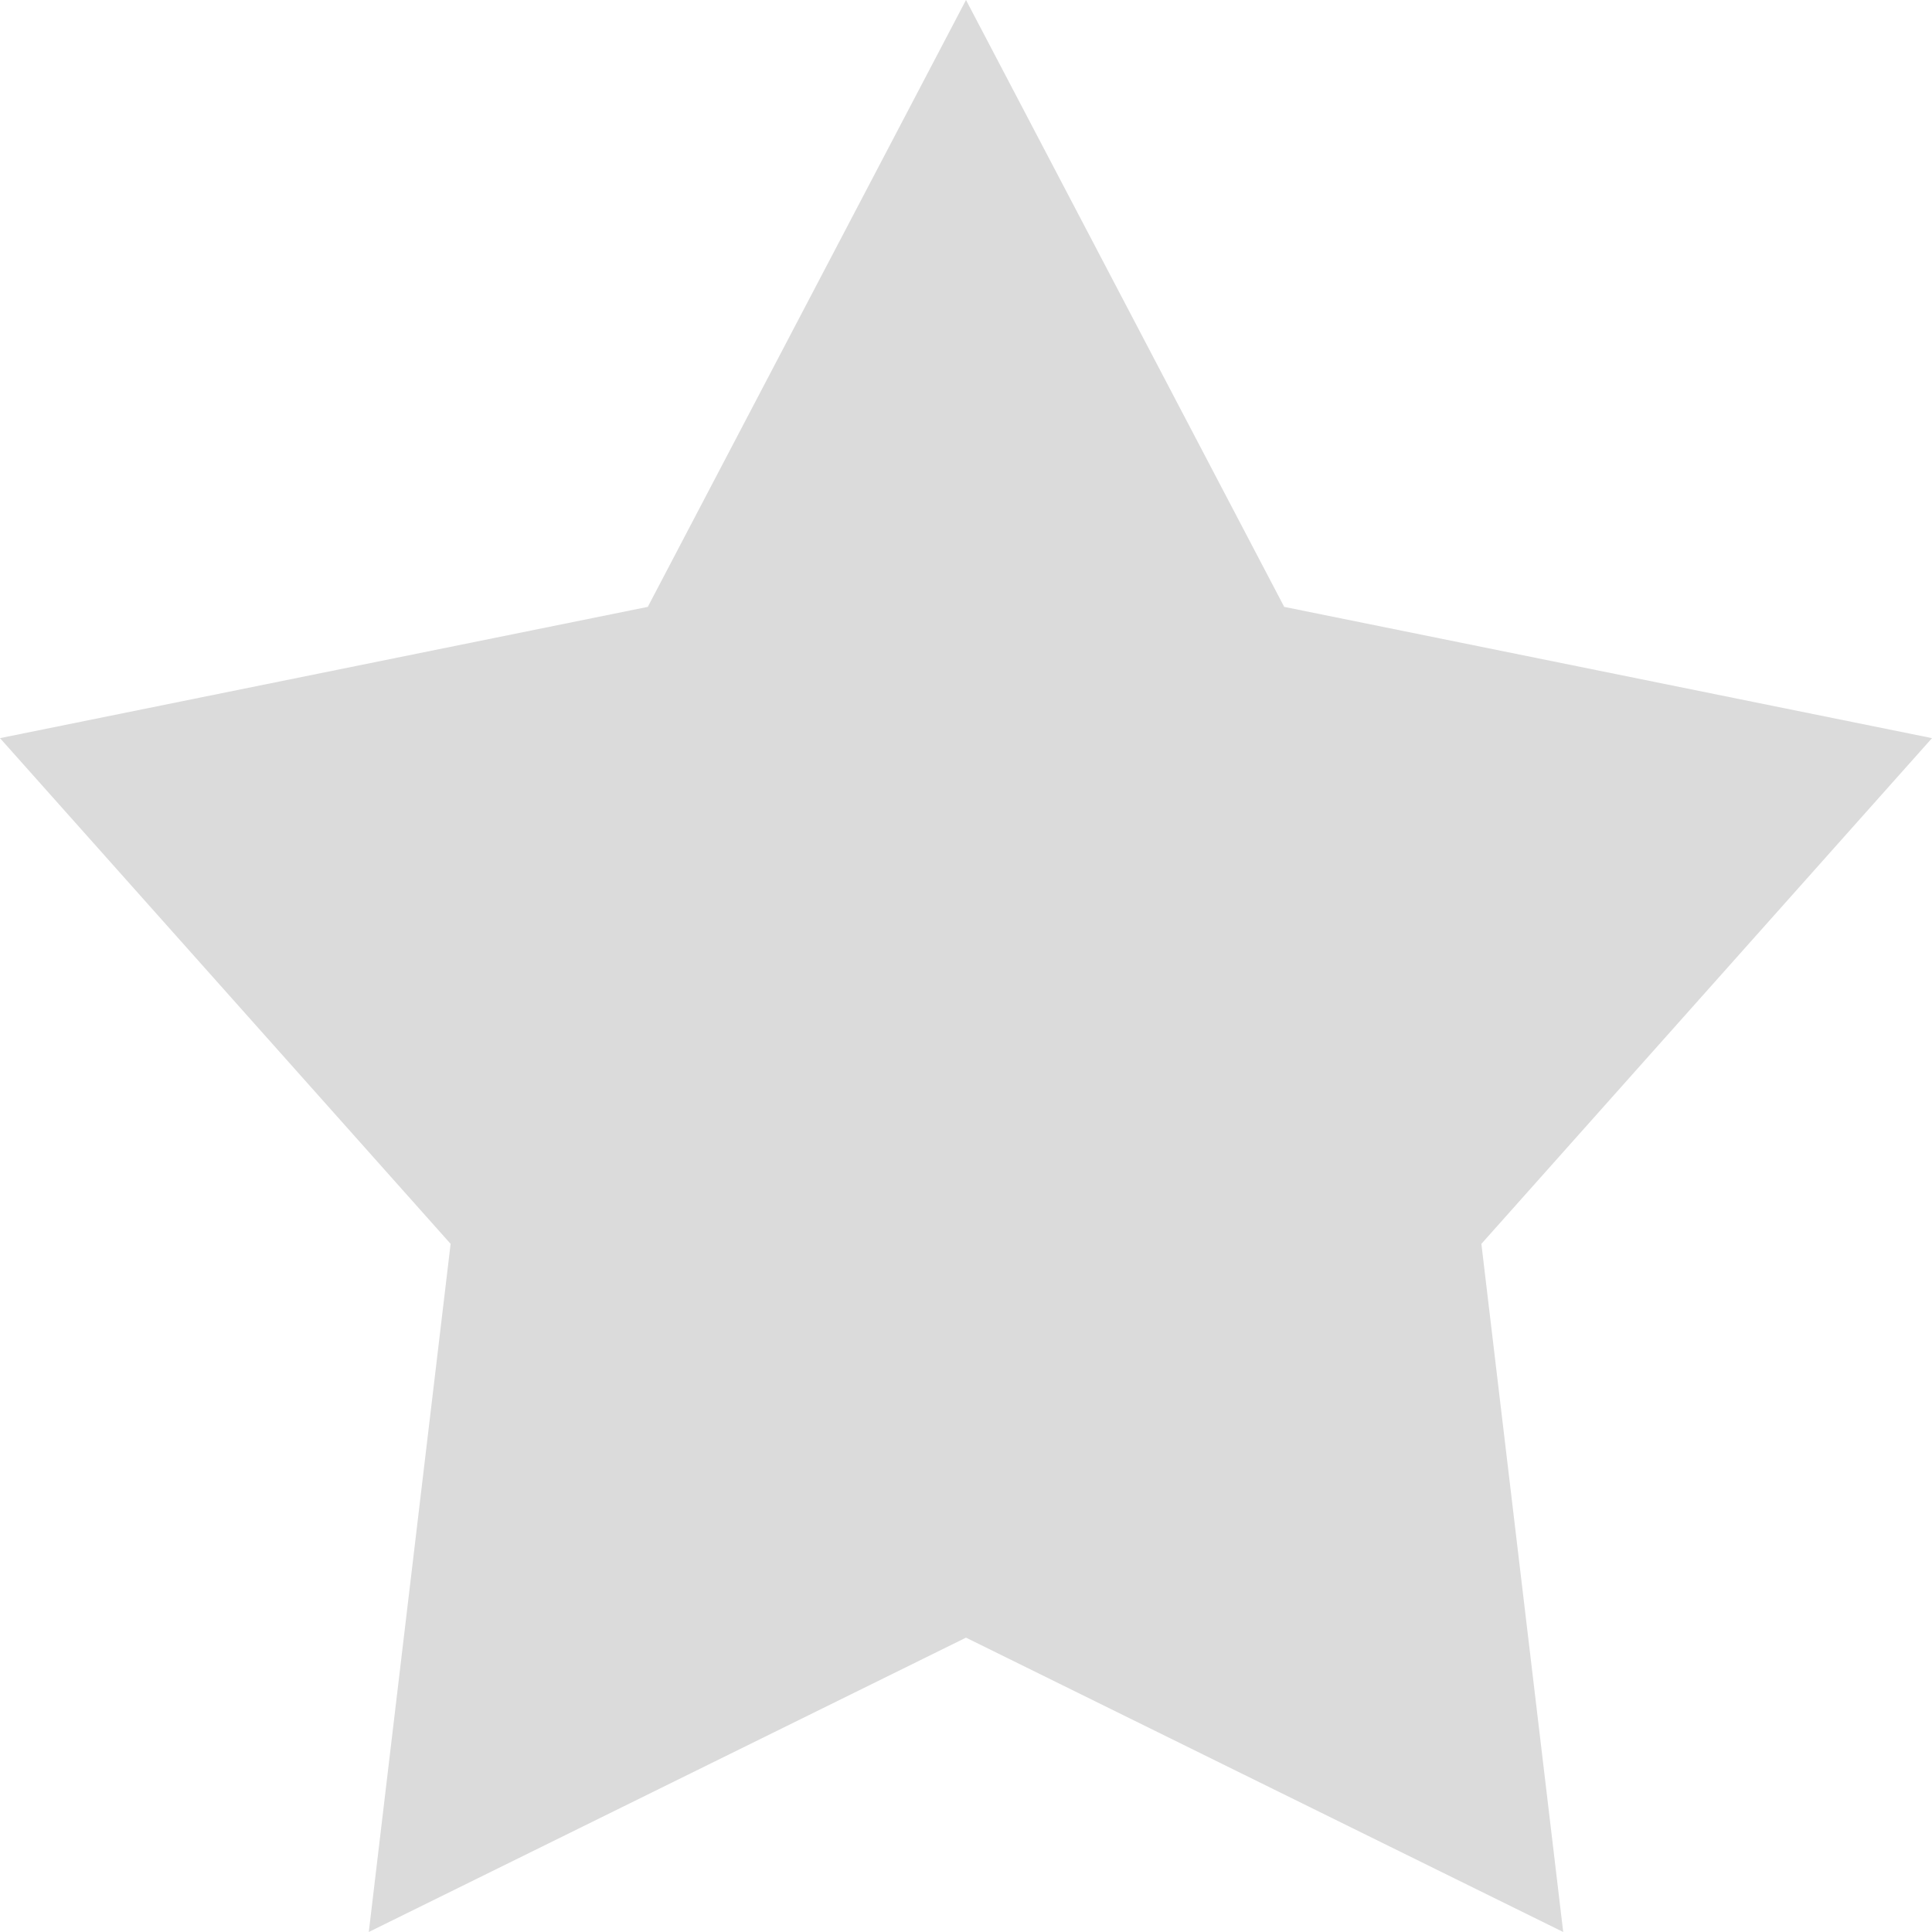 <svg xmlns="http://www.w3.org/2000/svg" fill="#dbdbdb" width="34" height="34" viewBox="0 0 34 34"><path fill-rule="evenodd" d="M1401,3079l5.6,10.68,11.4,2.31-7.93,8.9,1.44,12.11-10.51-5.18-10.51,5.18,1.44-12.11-7.93-8.9,11.4-2.31L1401,3079" transform="translate(-1384 -3079)"></path></svg>